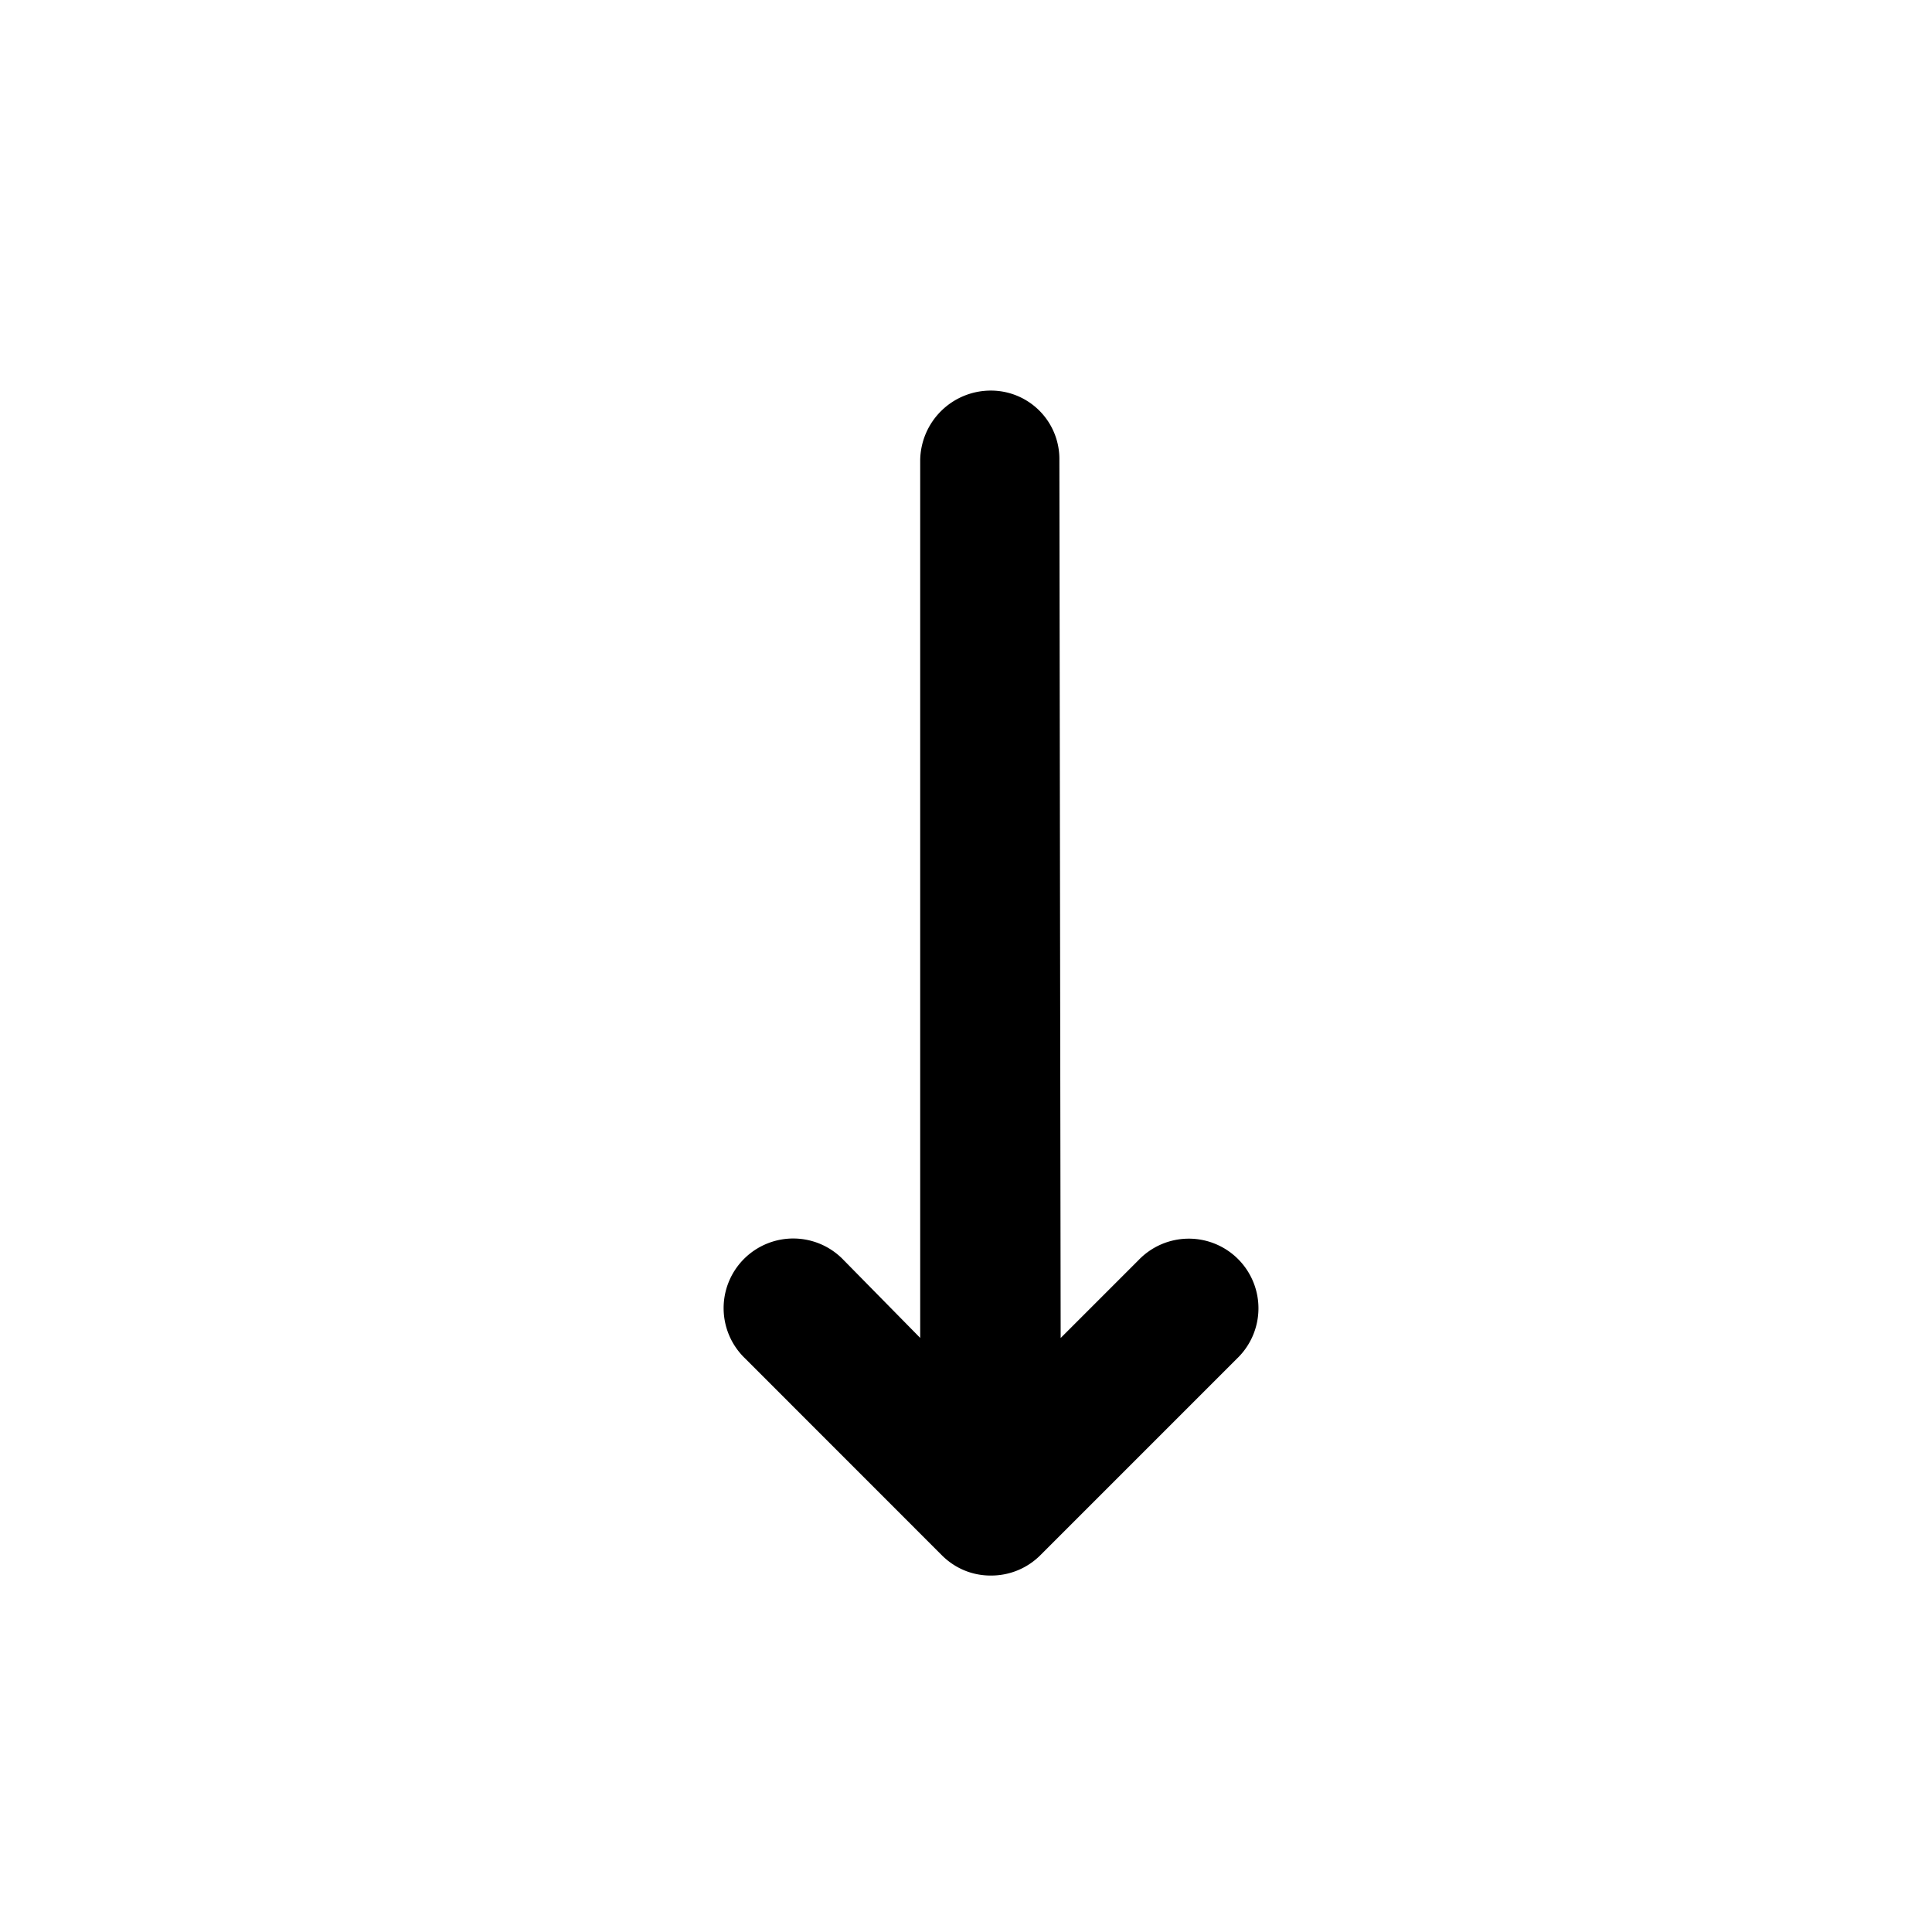 <svg width="24" height="24" viewBox="0 0 24 24" xmlns="http://www.w3.org/2000/svg"><title>down</title><path d="M13.16 5.717a.85.85 0 0 0-.849-.865.877.877 0 0 0-.88.865V16.62l-.952-.968a.865.865 0 1 0-1.223 1.223L11.7 19.32c.17.17.39.254.612.252a.862.862 0 0 0 .613-.254l2.441-2.441a.865.865 0 1 0-1.223-1.223l-.967.967-.016-10.903z" fill-rule="nonzero"/></svg>
